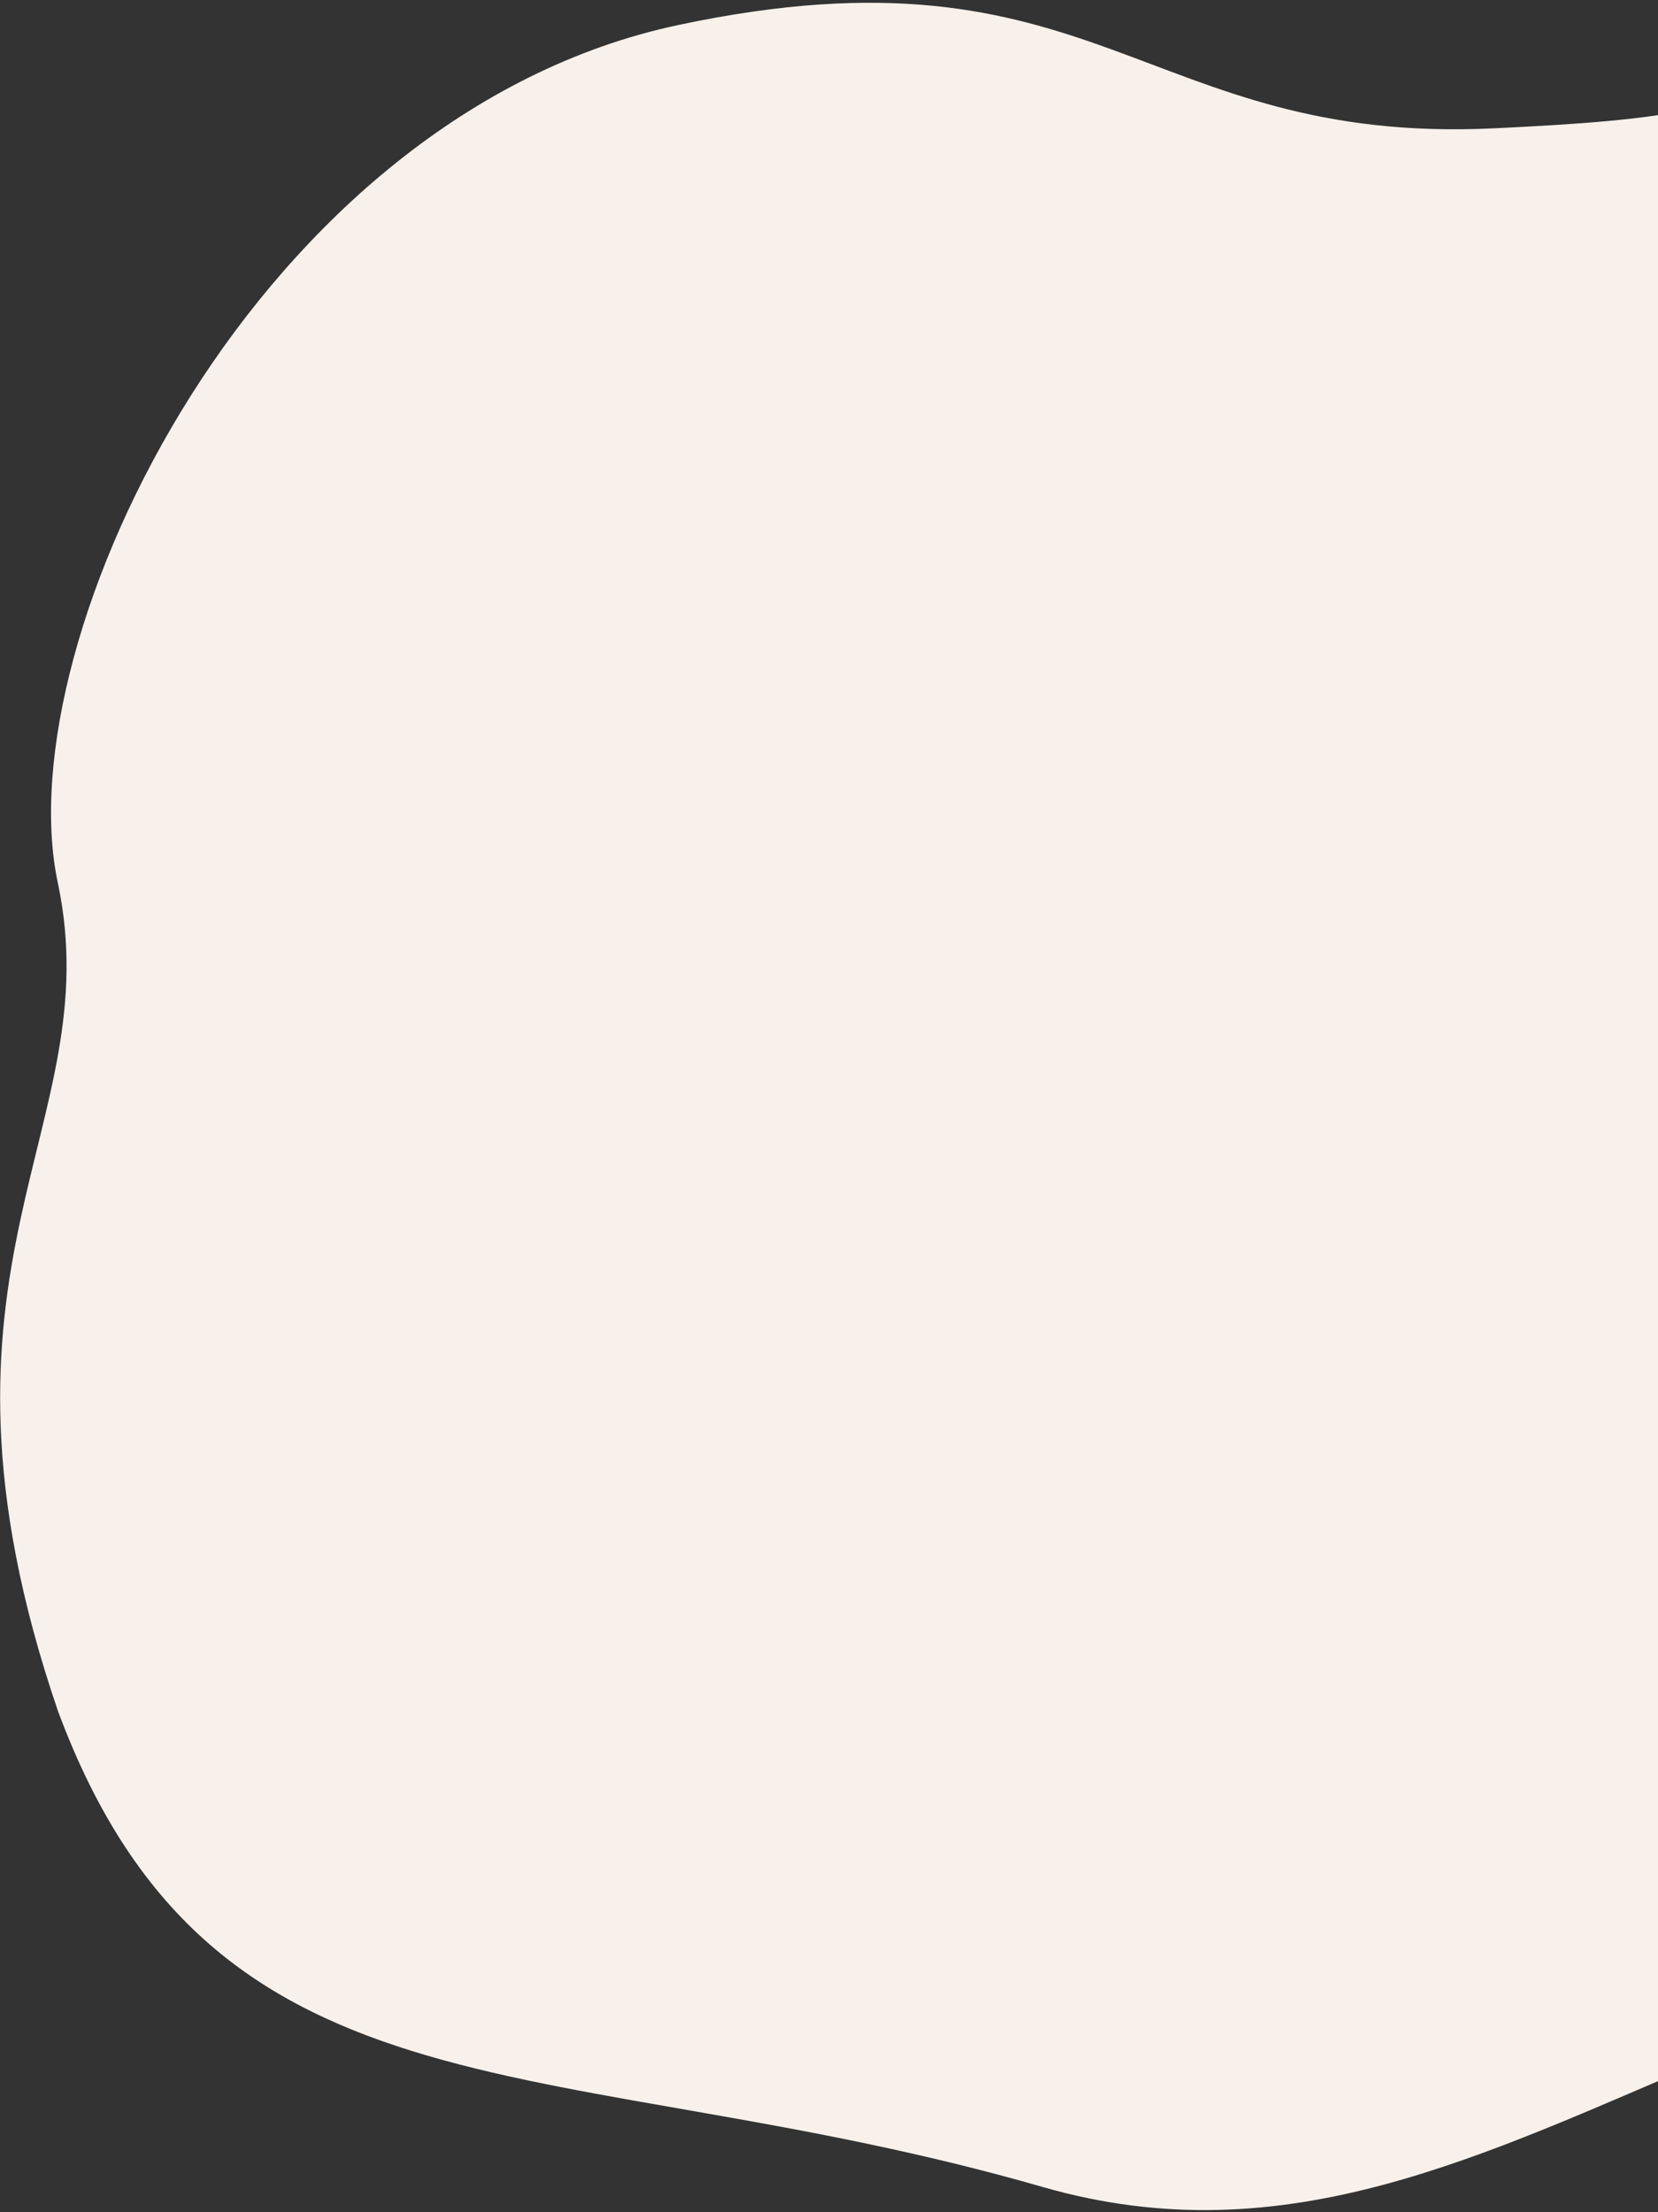 <?xml version="1.0" encoding="UTF-8"?>
<svg width="395px" height="527px" viewBox="0 0 395 527" version="1.1" xmlns="http://www.w3.org/2000/svg" xmlns:xlink="http://www.w3.org/1999/xlink">
    <rect x="0" y="0" width="395" height="527" fill="#333333" stroke="none"/>
    <!-- Generator: Sketch 64 (93537) - https://sketch.com -->
    <title>Path 3</title>
    <desc>Created with Sketch.</desc>
    <g id="Page-1" stroke="none" stroke-width="1" fill="none" fill-rule="evenodd">
        <g id="Home" transform="translate(-1045, -7485)" fill="#F8F1EB">
            <path d="M1512.068,8297 C1428.289,8297 1363.958,8282.246 1310.235,8258.849 C1256.511,8235.452 1202.11,8188.641 1202.11,8109.093 C1202.11,8029.545 1255.97,7974.65 1244.356,7897.261 C1232.741,7819.872 1172.281,7876.266 1148.625,7752.716 C1124.968,7629.167 1027.776,7634.648 1038.88,7557.947 C1049.984,7481.247 1007.809,7399.554 1112.429,7356.229 C1217.05,7312.903 1347.485,7138.874 1512.068,7173.535 C1676.65,7208.195 1699.032,7319.802 1813.118,7388.802 C1927.205,7457.803 1910.704,7466.77 1993.492,7453.293 C2076.279,7439.816 2076.279,7388.802 2178.531,7388.802 C2280.783,7388.802 2365.617,7498.137 2365.617,7557.947 C2365.617,7617.758 2420.063,7639.062 2406.615,7750.83 C2391.016,7857.526 2306.873,7854.018 2200.696,7910.614 C2094.519,7967.211 1996.636,7854.818 1828.571,7932.277 C1660.505,8009.736 1891.284,8120.107 1804.261,8189.856 C1717.238,8259.606 1595.847,8297 1512.068,8297 Z" id="Path-3" transform="translate(1723.376, 7733) scale(-1, 1) rotate(12) translate(-1723.376, -7733) "></path>
        </g>
    </g>
</svg>